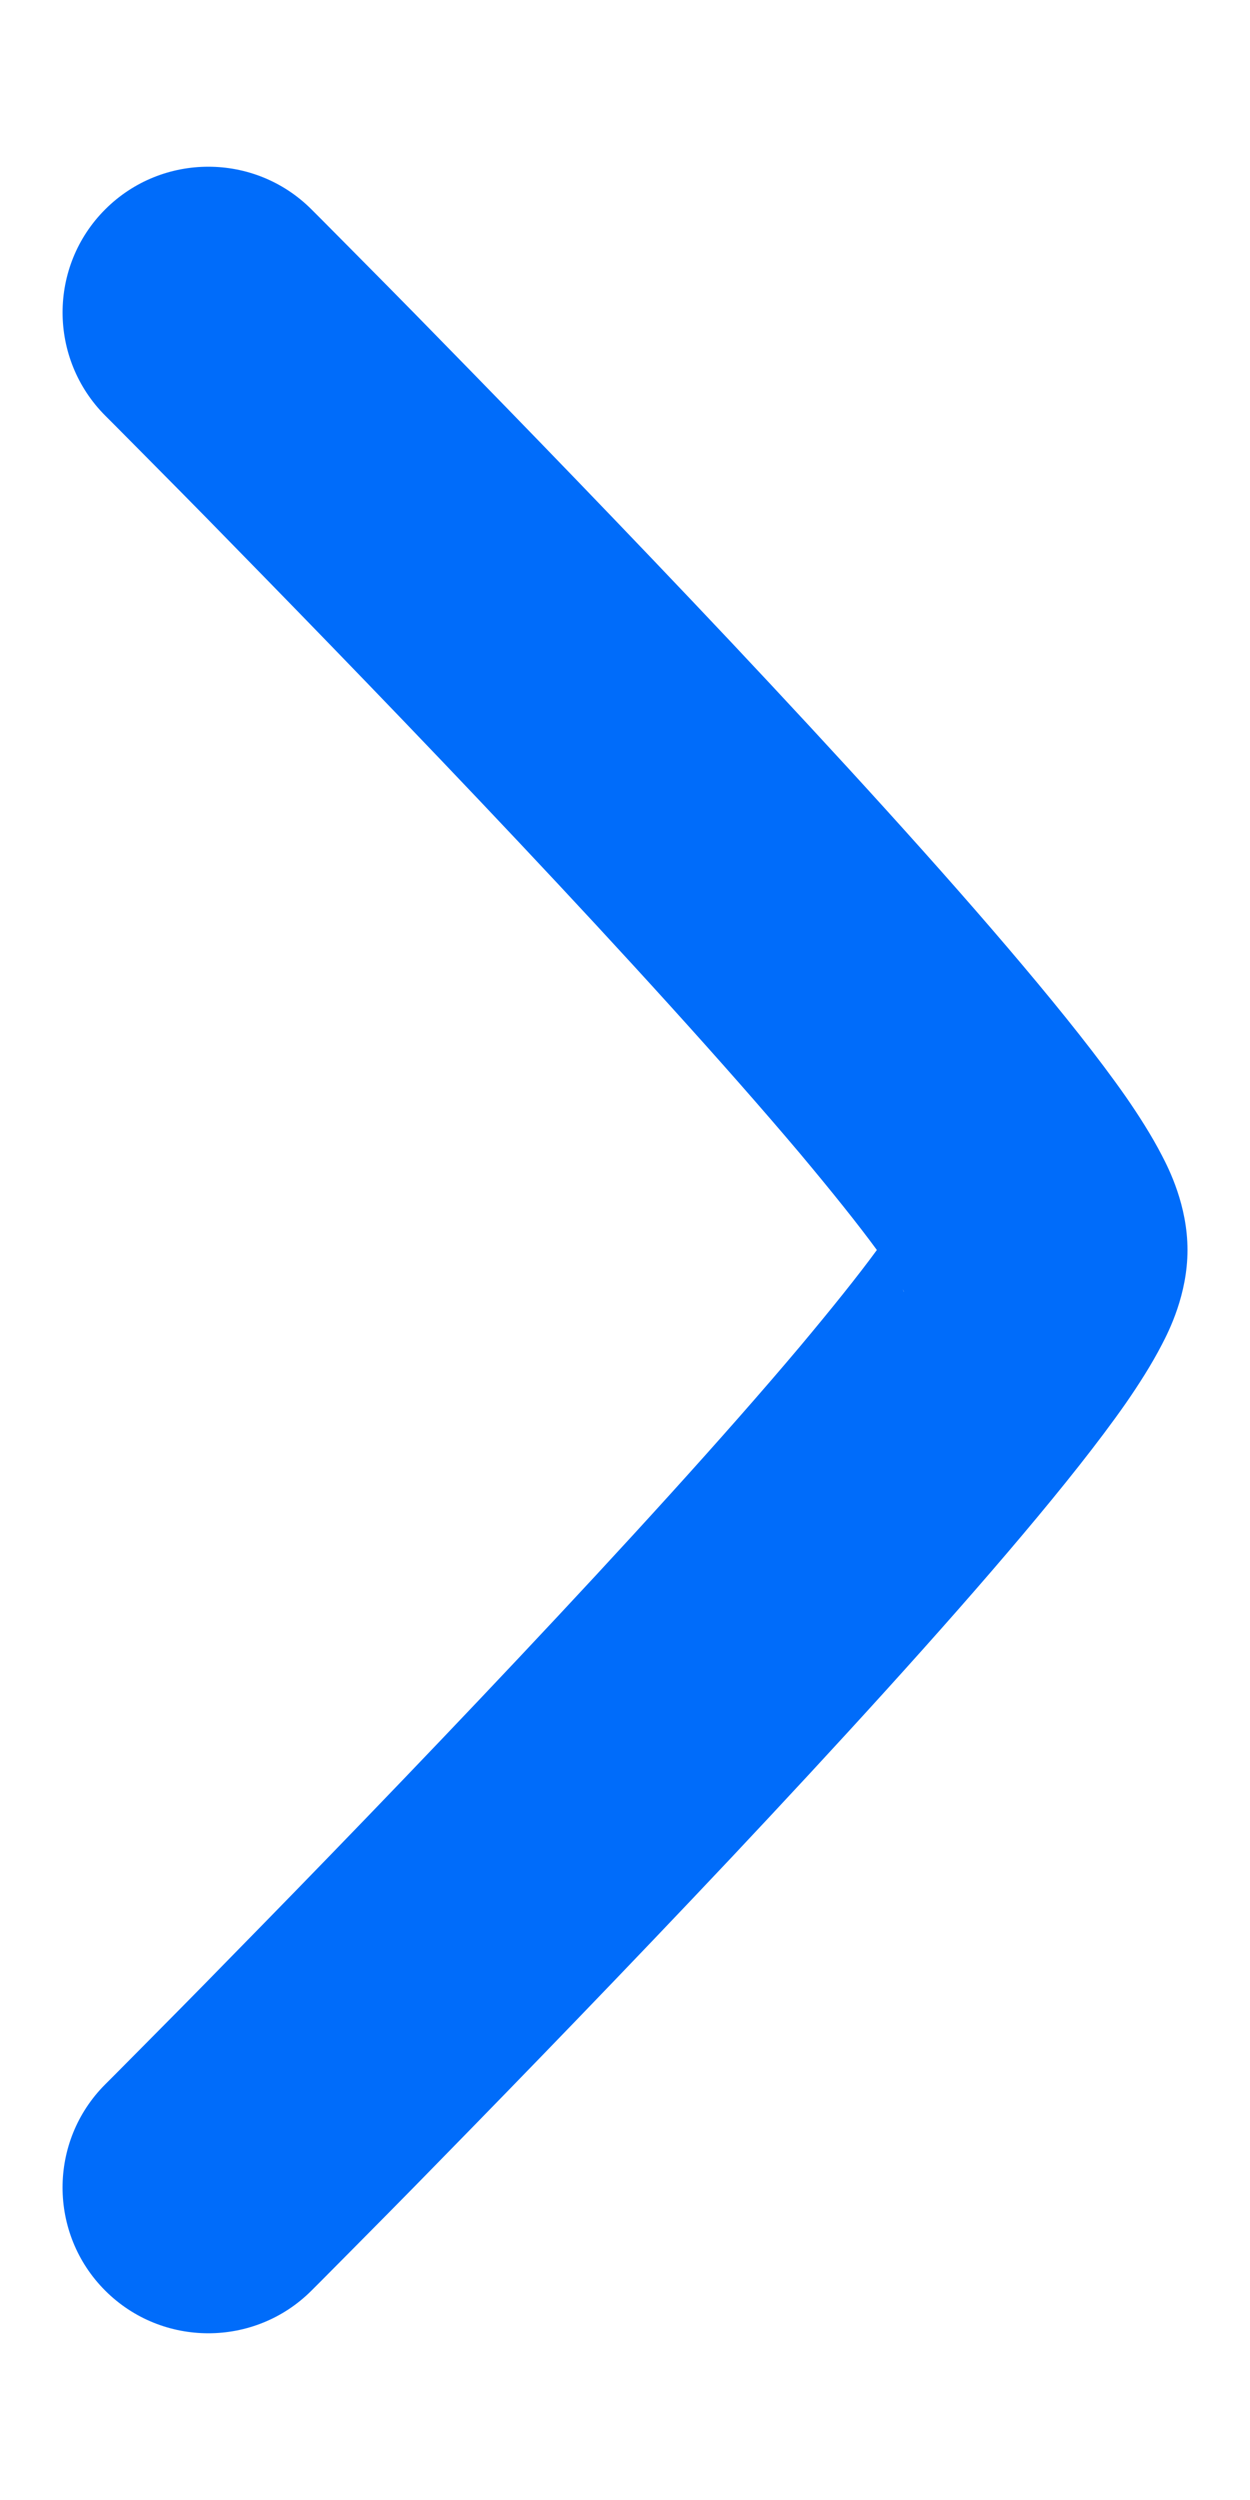 <svg width="6" height="12" viewBox="0 0 6 12" fill="none" xmlns="http://www.w3.org/2000/svg">
<g id="Arrow - Right 1">
<path id="Vector 58 (Stroke)" fill-rule="evenodd" clip-rule="evenodd" d="M0.505 1.005C0.778 0.732 1.222 0.732 1.495 1.005L1.062 1.438C1.495 1.005 1.495 1.005 1.495 1.005L1.541 1.051L1.669 1.18C1.779 1.291 1.937 1.45 2.125 1.643C2.502 2.028 3.005 2.547 3.51 3.083C4.012 3.617 4.523 4.175 4.91 4.635C5.103 4.864 5.275 5.08 5.403 5.263C5.466 5.354 5.528 5.451 5.577 5.546C5.611 5.611 5.7 5.787 5.7 6C5.7 6.213 5.611 6.389 5.577 6.454C5.528 6.549 5.466 6.646 5.403 6.737C5.275 6.92 5.103 7.136 4.91 7.365C4.523 7.825 4.012 8.383 3.51 8.917C3.005 9.453 2.502 9.972 2.125 10.357C1.937 10.55 1.779 10.709 1.669 10.82L1.541 10.949L1.496 10.994L1.495 10.995C1.495 10.995 1.495 10.995 1 10.5L0.505 10.005L0.549 9.961L0.675 9.834C0.783 9.725 0.939 9.568 1.125 9.377C1.498 8.997 1.995 8.484 2.49 7.958C2.988 7.429 3.477 6.894 3.84 6.463C3.994 6.279 4.119 6.123 4.209 6C4.119 5.877 3.994 5.721 3.84 5.537C3.477 5.107 2.988 4.571 2.49 4.042C1.995 3.516 1.498 3.004 1.125 2.623C0.939 2.432 0.783 2.275 0.675 2.166L0.549 2.039L0.506 1.996C0.232 1.722 0.232 1.278 0.505 1.005ZM4.333 6.188C4.34 6.206 4.343 6.207 4.333 6.188C4.333 6.188 4.333 6.188 4.333 6.188ZM0.505 10.995C0.232 10.722 0.232 10.278 0.505 10.005L1 10.5L1.495 10.995C1.222 11.268 0.778 11.268 0.505 10.995Z" fill="#006CFA"/>
</g>
</svg>
